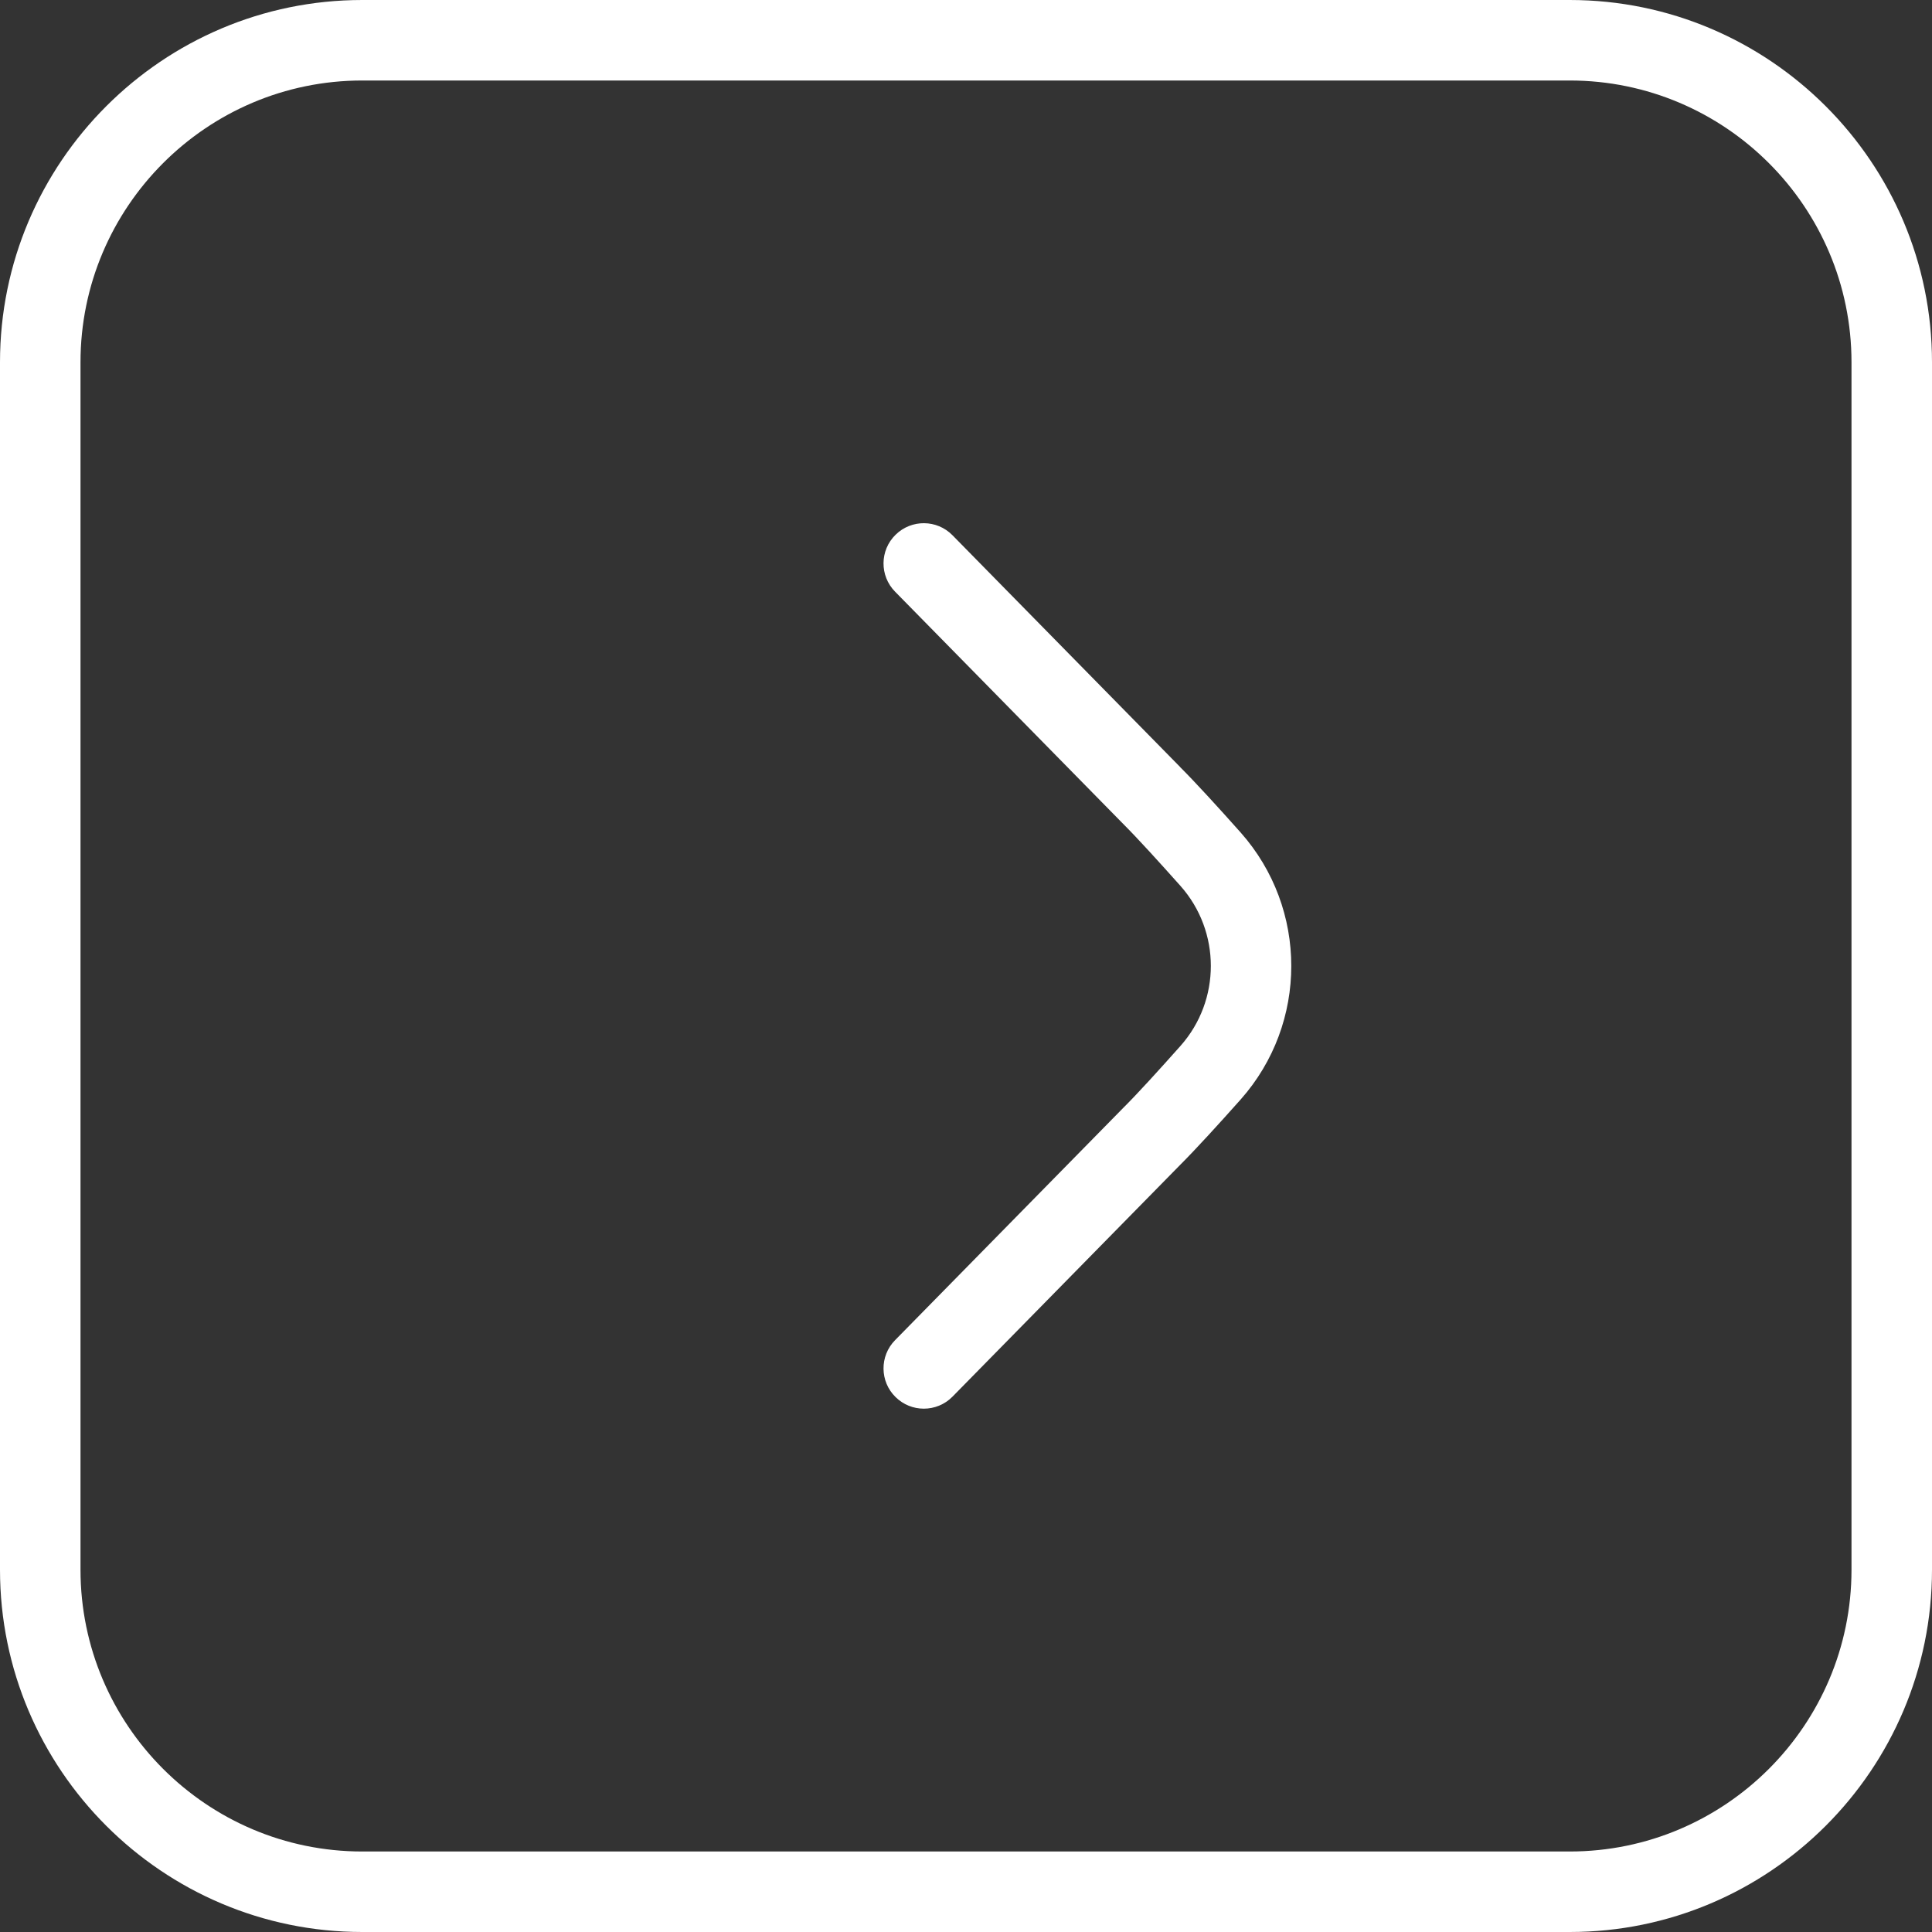 <?xml version="1.0" encoding="UTF-8"?>
<svg xmlns="http://www.w3.org/2000/svg" id="arrow-circle-down" viewBox="0 0 24 24" width="512" height="512"><rect x="0" y="0" width="24" height="24" fill="#333333" stroke="none"/><path d="M19.5,0H4.5C2.019,0,0,2.019,0,4.5v15c0,2.481,2.019,4.5,4.5,4.5h15c2.481,0,4.5-2.019,4.5-4.5V4.5c0-2.481-2.019-4.5-4.5-4.5Zm3.5,19.5c0,1.93-1.57,3.5-3.5,3.5H4.5c-1.93,0-3.5-1.57-3.5-3.5V4.5c0-1.93,1.57-3.5,3.5-3.5h15c1.93,0,3.5,1.57,3.5,3.5v15Z" fill="white"/><path d="M14.66,9.528l-2.828-2.879c-.193-.197-.51-.2-.707-.006-.197,.193-.2,.51-.006,.707l2.831,2.882c.188,.188,.448,.475,.715,.774,.502,.566,.502,1.42,0,1.986-.267,.3-.527,.587-.718,.777l-2.828,2.879c-.194,.197-.191,.514,.006,.707,.098,.096,.224,.144,.351,.144,.129,0,.259-.05,.356-.149l2.825-2.876c.197-.197,.474-.5,.756-.817,.837-.945,.837-2.369,0-3.314-.282-.317-.559-.62-.753-.814Z" fill="white"/></svg>
